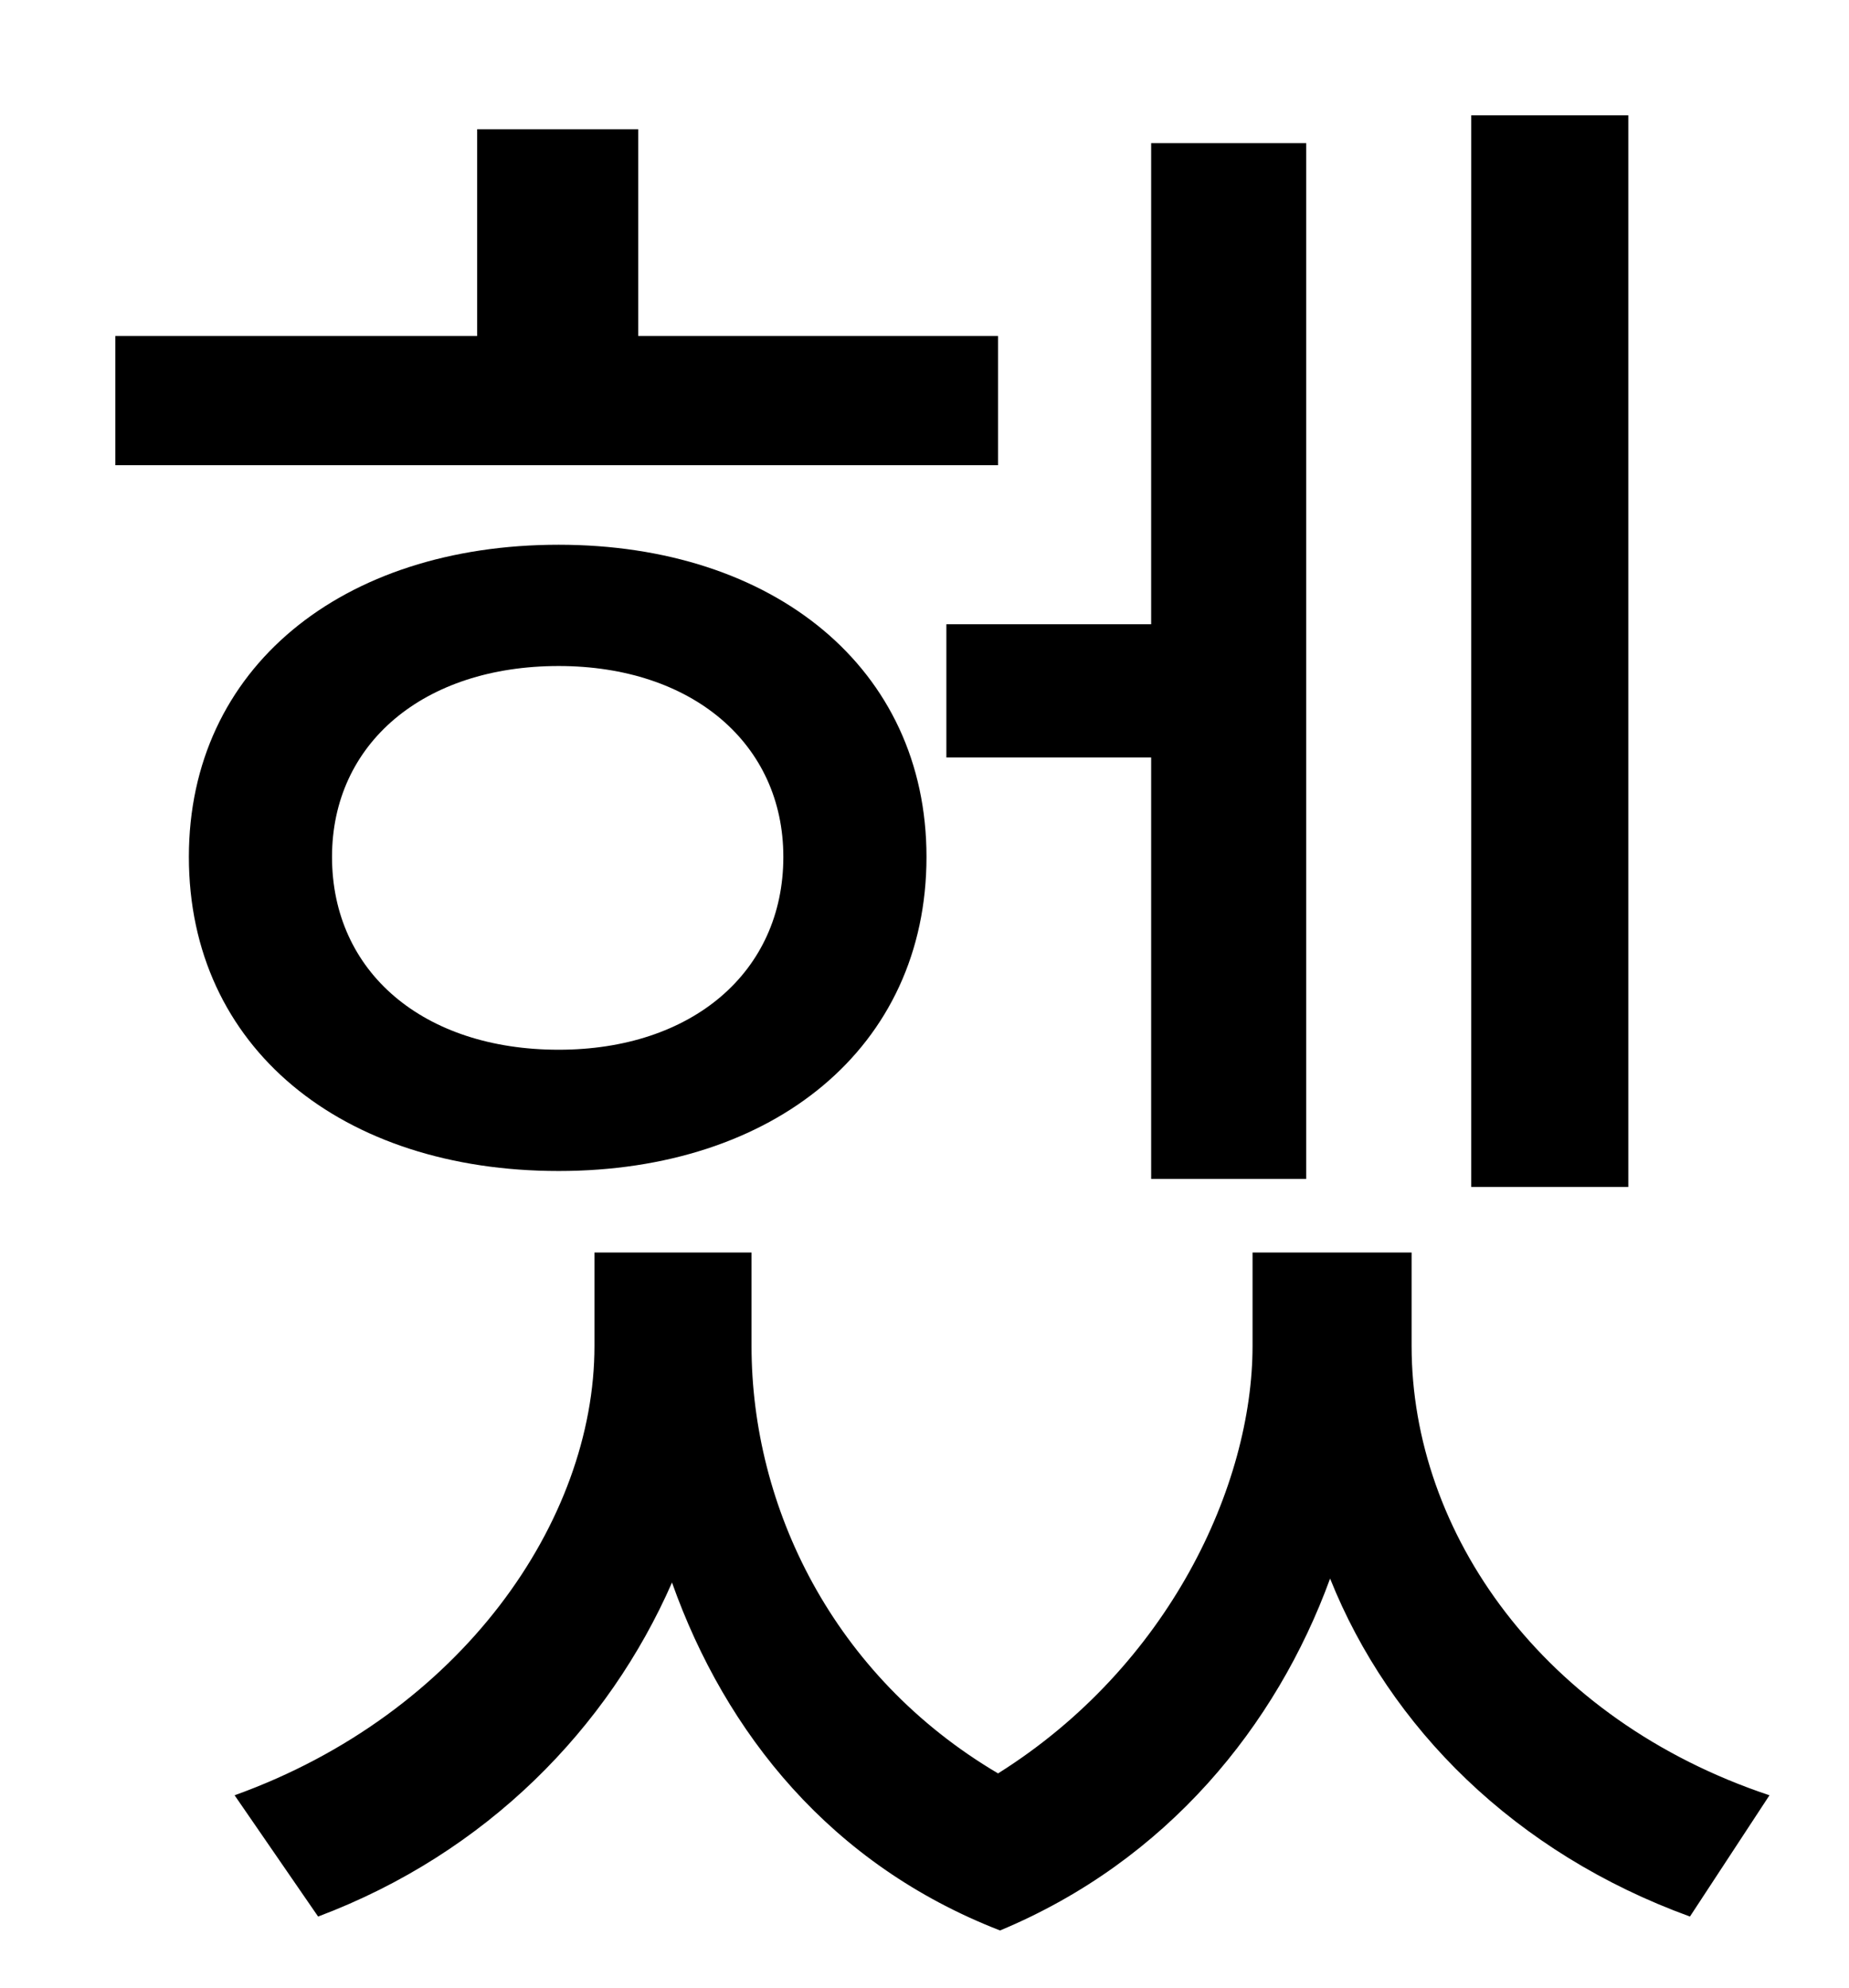 <?xml version="1.0" standalone="no"?>
<!DOCTYPE svg PUBLIC "-//W3C//DTD SVG 1.1//EN" "http://www.w3.org/Graphics/SVG/1.1/DTD/svg11.dtd" >
<svg xmlns="http://www.w3.org/2000/svg" xmlns:xlink="http://www.w3.org/1999/xlink" version="1.1" viewBox="-10 0 930 1000">
   <path fill="currentColor"
d="M809 58v539h-79v-539h79zM466 314h103v-242h78v521h-78v-212h-103v-67zM492 169v65h-444v-65h182v-104h81v104h181zM271 335c-68 0 -114 39 -114 96c0 58 46 97 114 97c67 0 113 -39 113 -97c0 -57 -46 -96 -113 -96zM271 589c-109 0 -186 -62 -186 -158
c0 -95 77 -157 186 -157c108 0 185 62 185 157c0 96 -77 158 -185 158zM700 630v47c0 94 66 188 180 226l-40 61c-88 -32 -151 -95 -181 -170c-27 74 -82 142 -166 177c-85 -33 -138 -99 -165 -175c-32 73 -93 136 -178 168l-42 -61c114 -41 181 -138 181 -226v-47h79v47
c0 81 41 166 124 215c86 -54 128 -145 128 -215v-47h80z" />
</svg>
